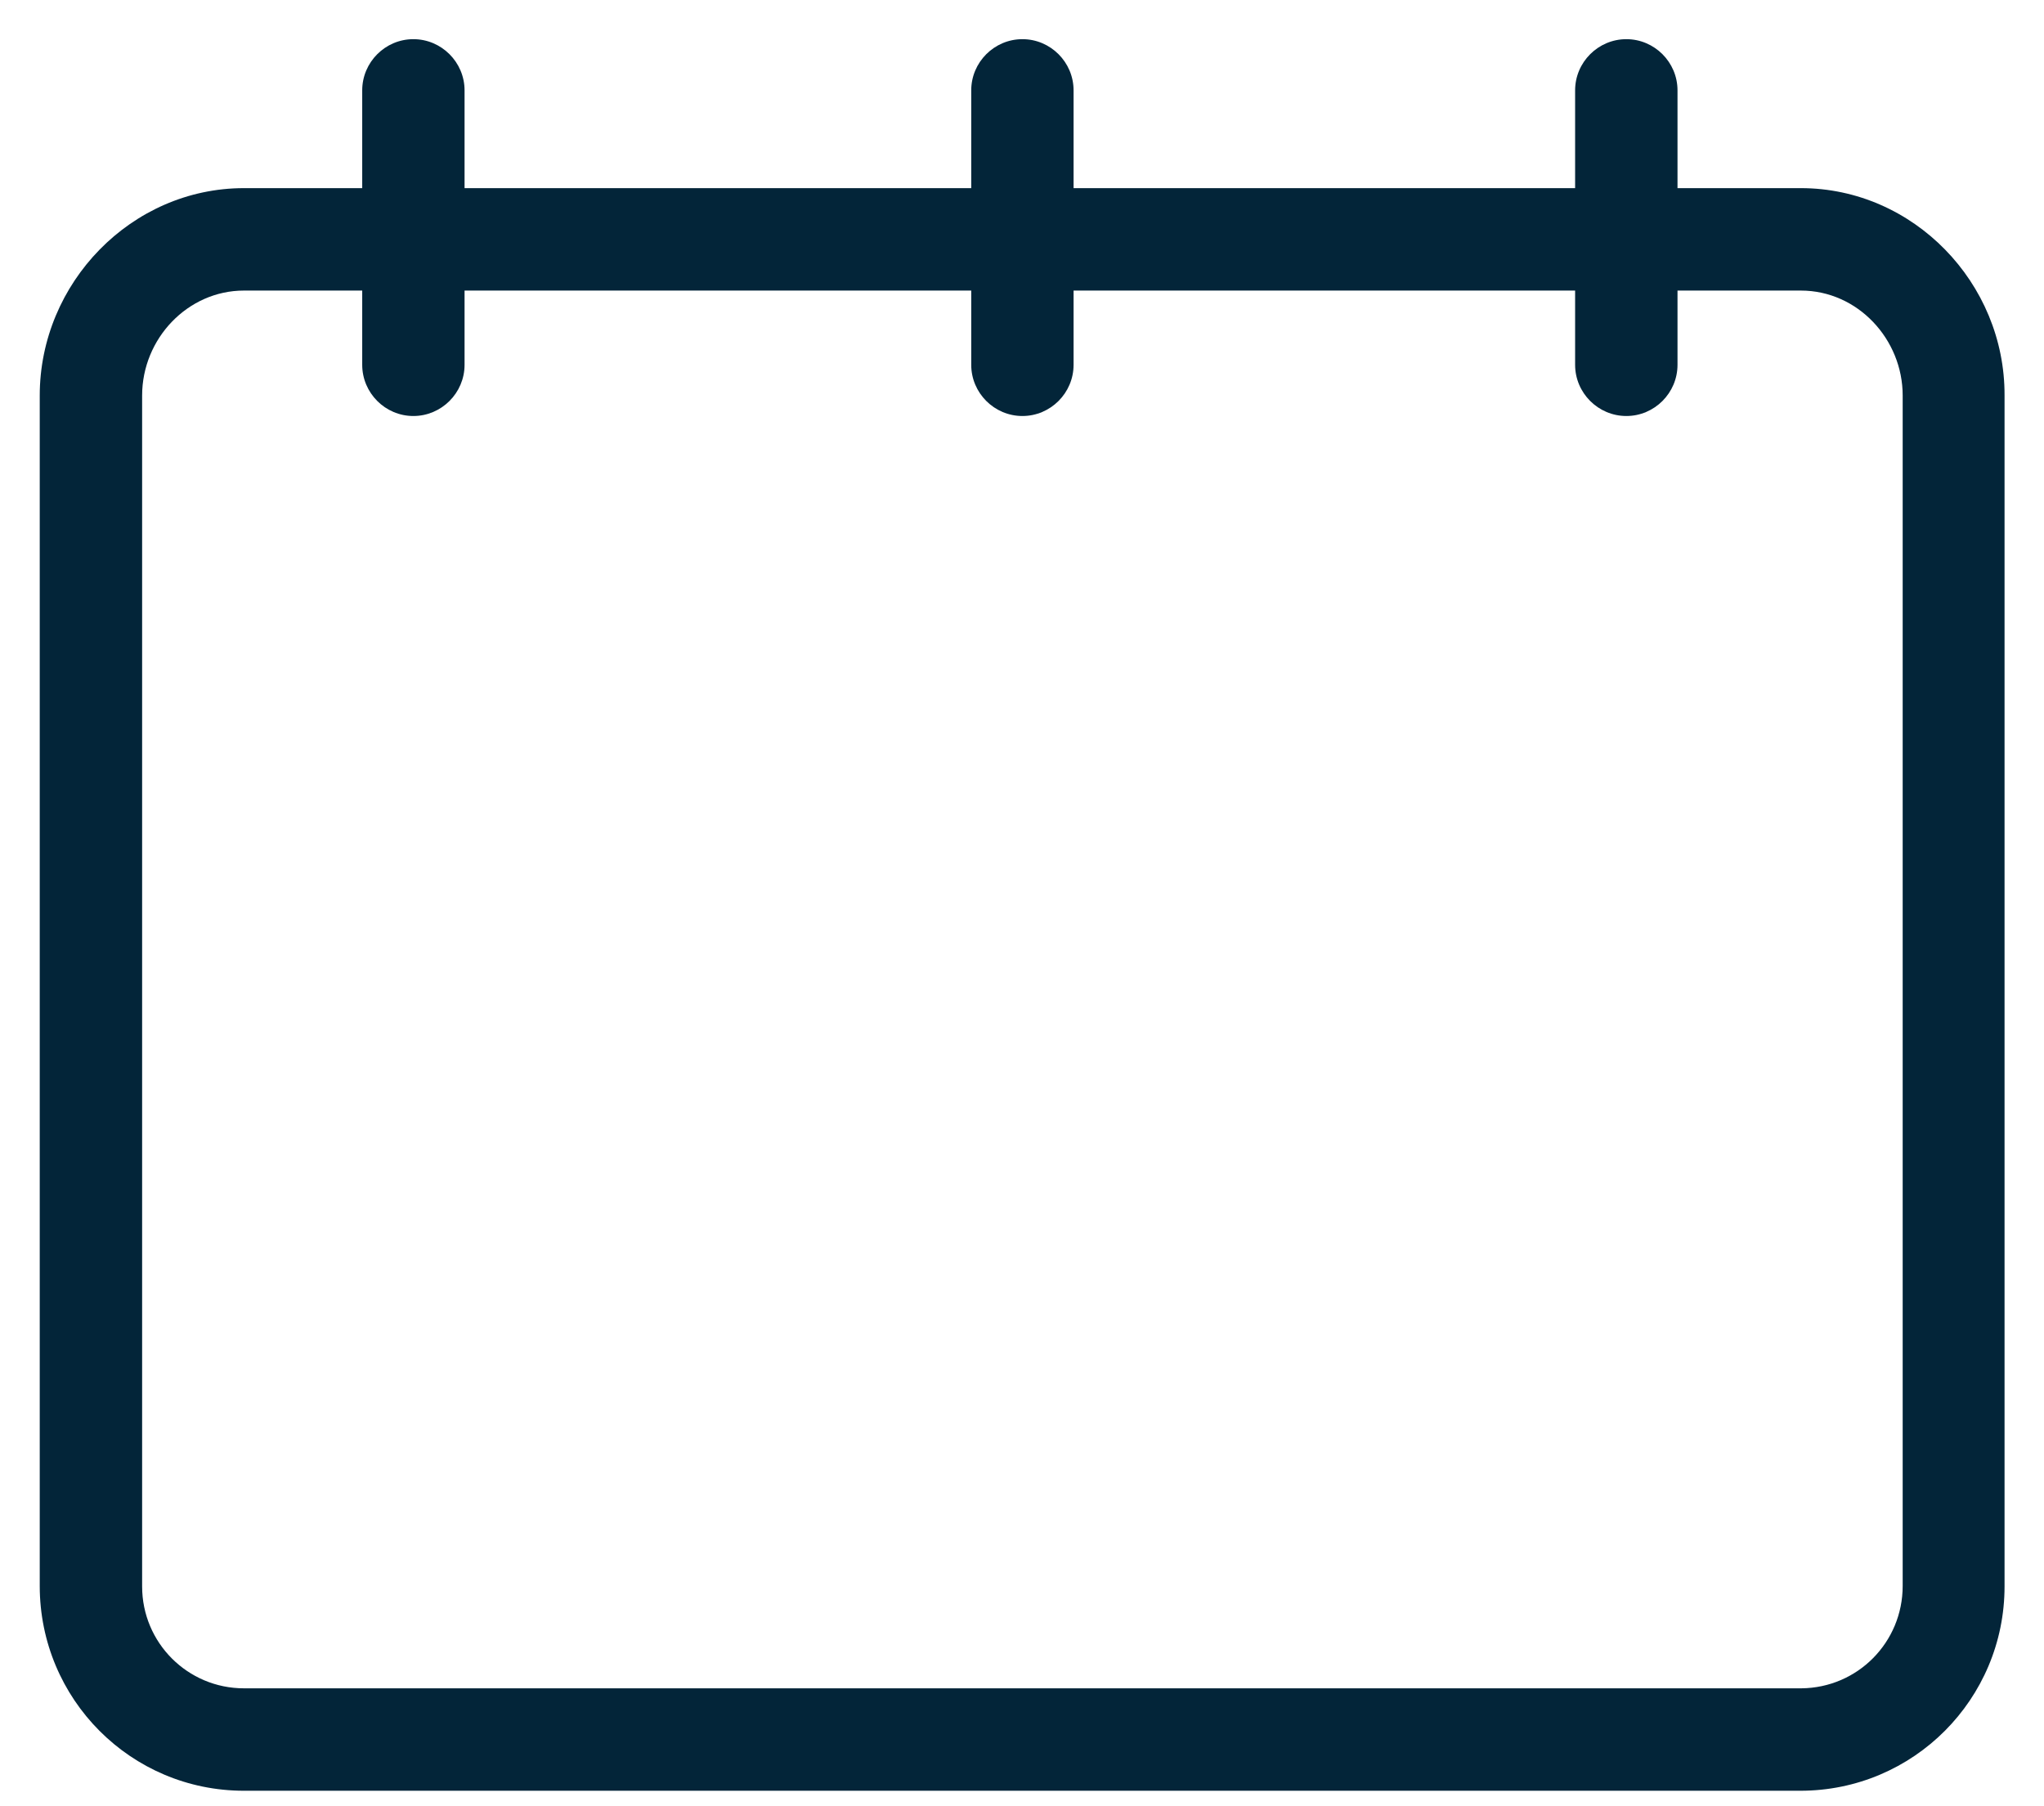 <svg width="43" height="38" viewBox="0 0 43 38" fill="none" xmlns="http://www.w3.org/2000/svg">
<path d="M37.885 3.958H35.29V1.901C35.29 1.309 34.806 0.824 34.214 0.824C33.621 0.824 33.136 1.309 33.136 1.901V3.958H22.585V1.901C22.585 1.309 22.101 0.824 21.509 0.824C20.916 0.824 20.432 1.309 20.432 1.901V3.958H9.773V1.901C9.773 1.309 9.288 0.824 8.696 0.824C8.104 0.824 7.62 1.309 7.62 1.901V3.958H5.132C2.764 3.958 0.836 5.952 0.836 8.321V33.365C0.836 35.746 2.753 37.674 5.132 37.674H37.874C40.253 37.674 42.17 35.746 42.17 33.376V8.321C42.18 5.952 40.253 3.958 37.885 3.958ZM40.027 33.365C40.027 34.55 39.08 35.509 37.895 35.519H37.885H5.132C3.948 35.519 2.99 34.561 2.99 33.376V33.365V8.321C2.99 7.125 3.948 6.113 5.132 6.113H7.62V7.675C7.62 8.267 8.104 8.752 8.696 8.752C9.288 8.752 9.773 8.267 9.773 7.675V6.113H20.432V7.675C20.432 8.267 20.916 8.752 21.509 8.752C22.101 8.752 22.585 8.267 22.585 7.675V6.113H33.136V7.675C33.136 8.267 33.621 8.752 34.214 8.752C34.806 8.752 35.29 8.267 35.29 7.675V6.113H37.885C39.08 6.113 40.027 7.136 40.027 8.321V33.365Z" fill="#032539"/>
</svg>

